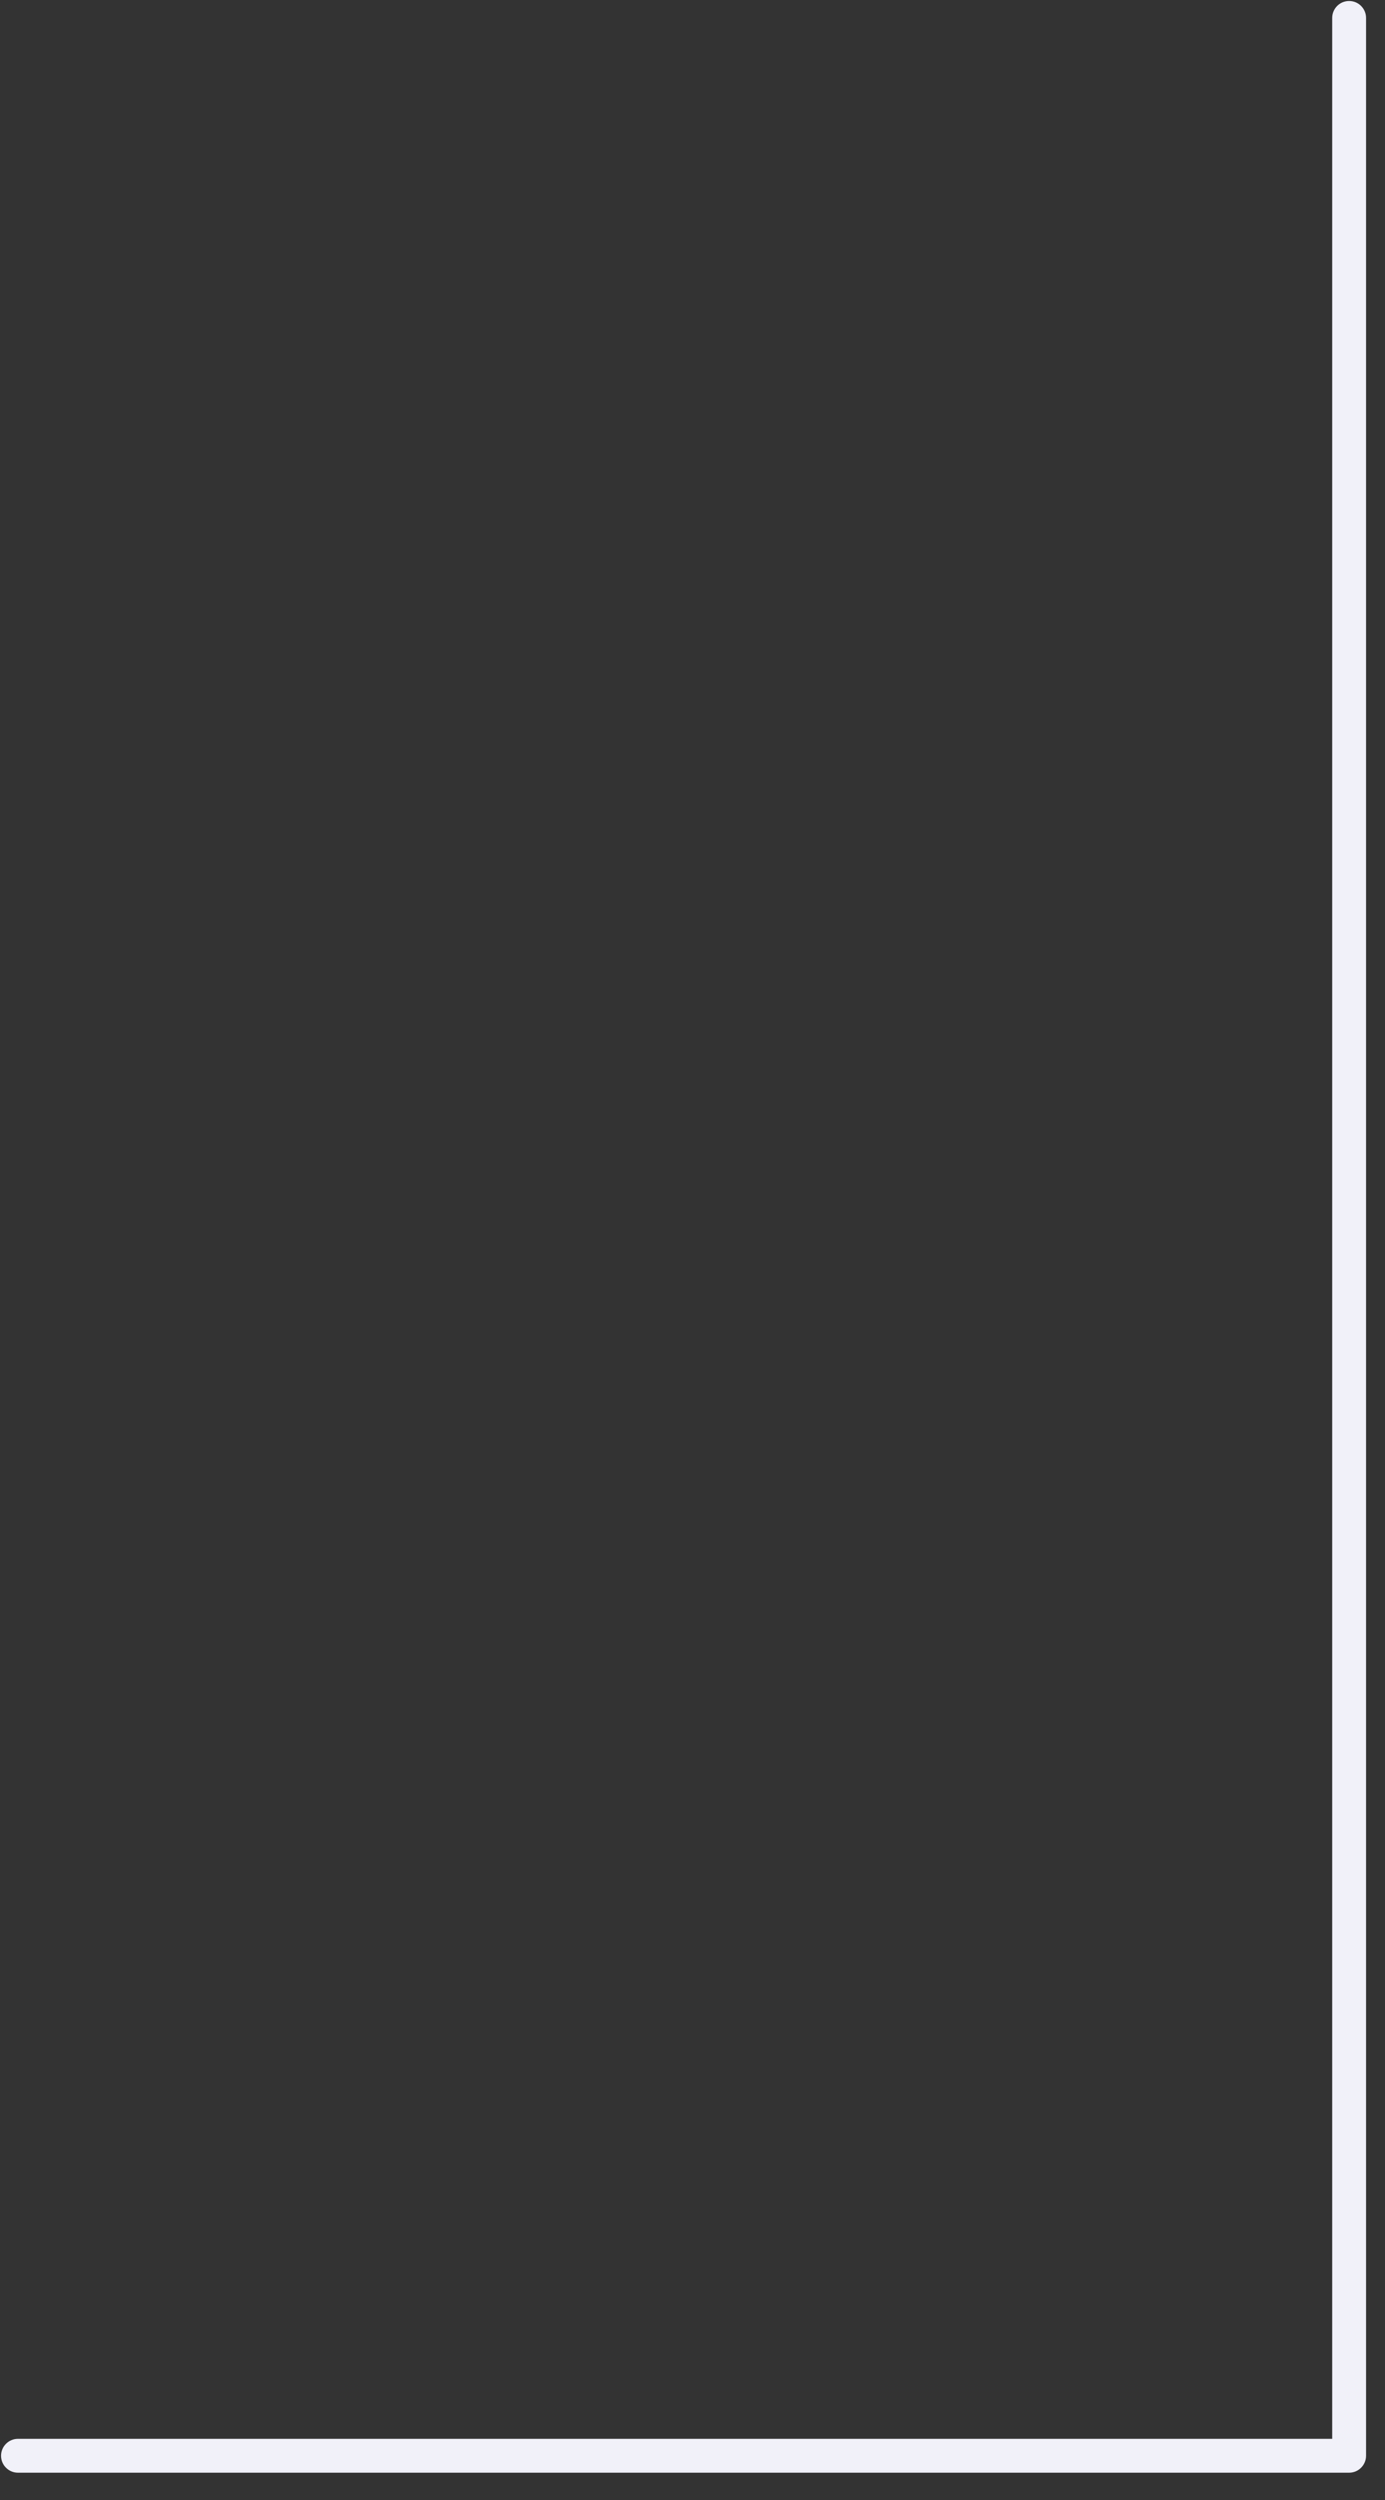 <?xml version="1.0" encoding="UTF-8" standalone="no"?><svg width='41' height='74' viewBox='0 0 41 74' fill='none' xmlns='http://www.w3.org/2000/svg'>
<rect x="0" y="0" width="41" height="74" fill="#333333" stroke="none"/>
<path d='M39.938 73.189H0.532C0.256 73.189 0.031 72.964 0.031 72.688C0.031 72.412 0.255 72.186 0.532 72.186H39.437V0.53C39.437 0.254 39.661 0.029 39.938 0.029C40.214 0.029 40.439 0.254 40.439 0.53V72.687C40.439 72.963 40.214 73.189 39.938 73.189Z' fill='#F1F1F9'/>
</svg>
